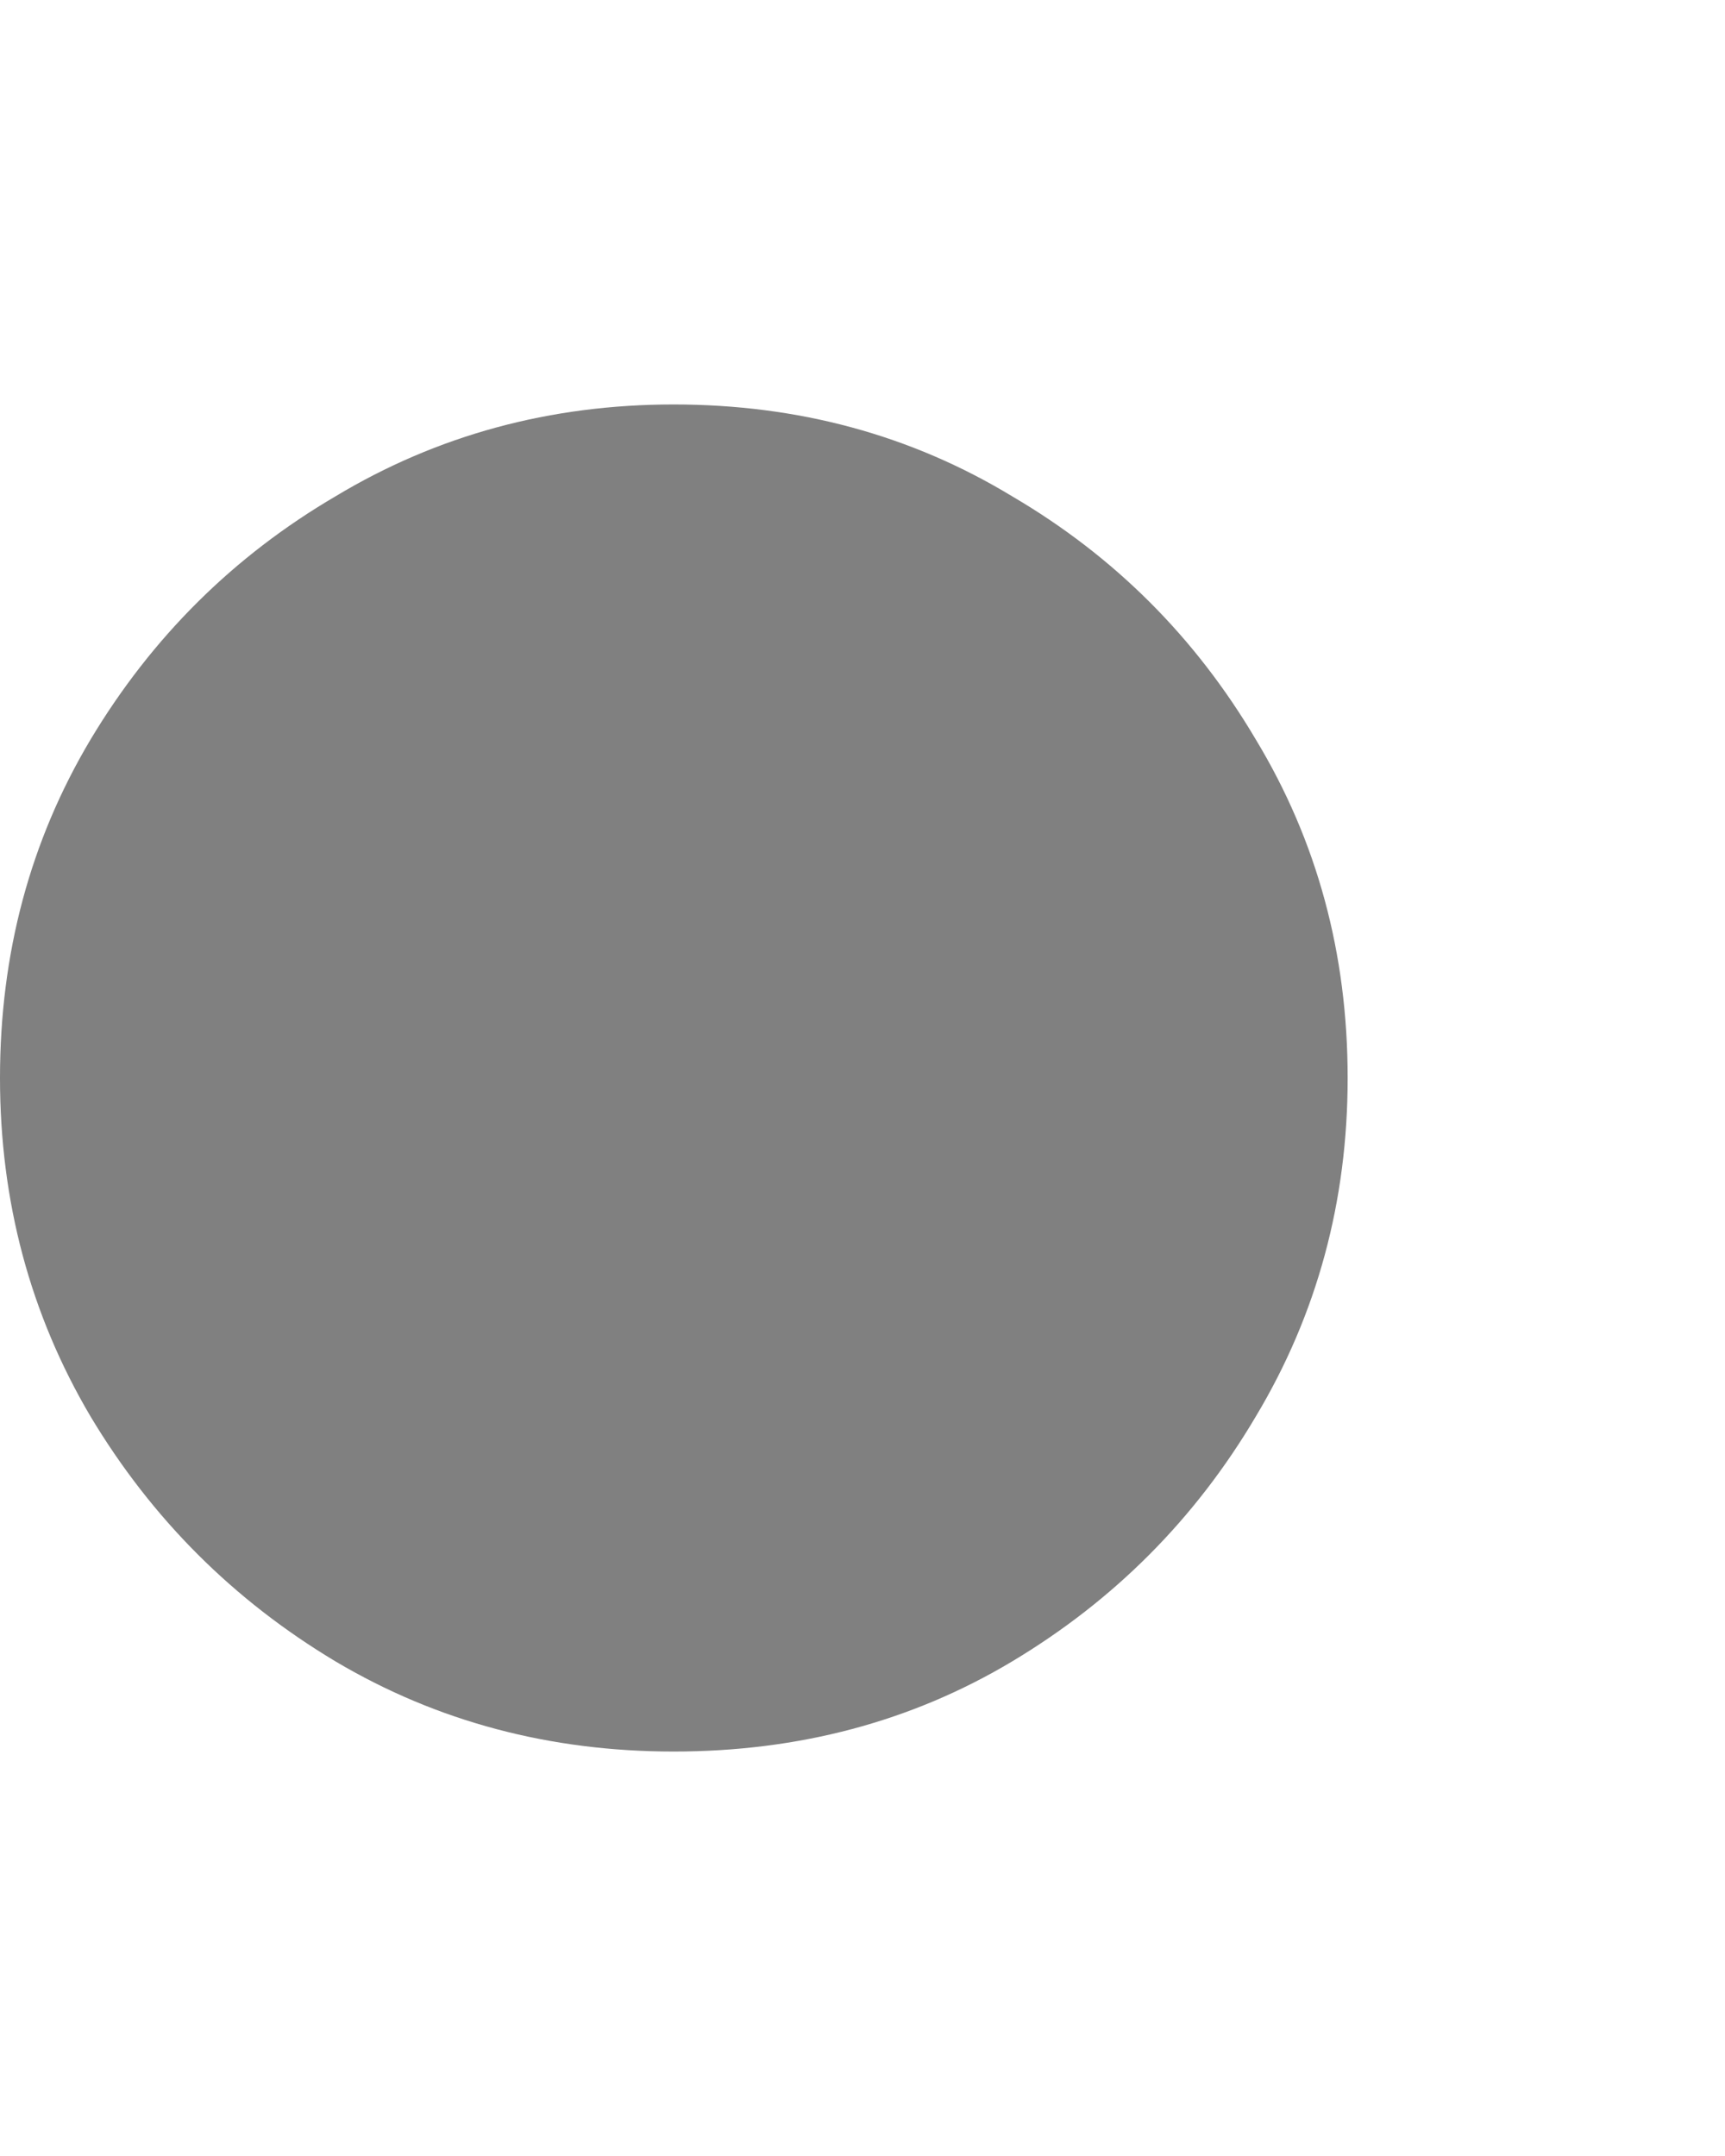 <svg width="4" height="5" viewBox="0 0 4 5" fill="none" xmlns="http://www.w3.org/2000/svg">
<path d="M1.562 4.062C1.276 4.062 1.014 3.993 0.778 3.853C0.541 3.711 0.352 3.522 0.21 3.285C0.07 3.048 0 2.786 0 2.5C0 2.211 0.07 1.95 0.21 1.715C0.352 1.478 0.541 1.29 0.778 1.151C1.014 1.009 1.276 0.938 1.562 0.938C1.851 0.938 2.113 1.009 2.347 1.151C2.584 1.29 2.772 1.478 2.912 1.715C3.054 1.95 3.125 2.211 3.125 2.5C3.125 2.786 3.054 3.048 2.912 3.285C2.772 3.522 2.584 3.711 2.347 3.853C2.113 3.993 1.851 4.062 1.562 4.062Z" fill="#808080"/>
</svg>
